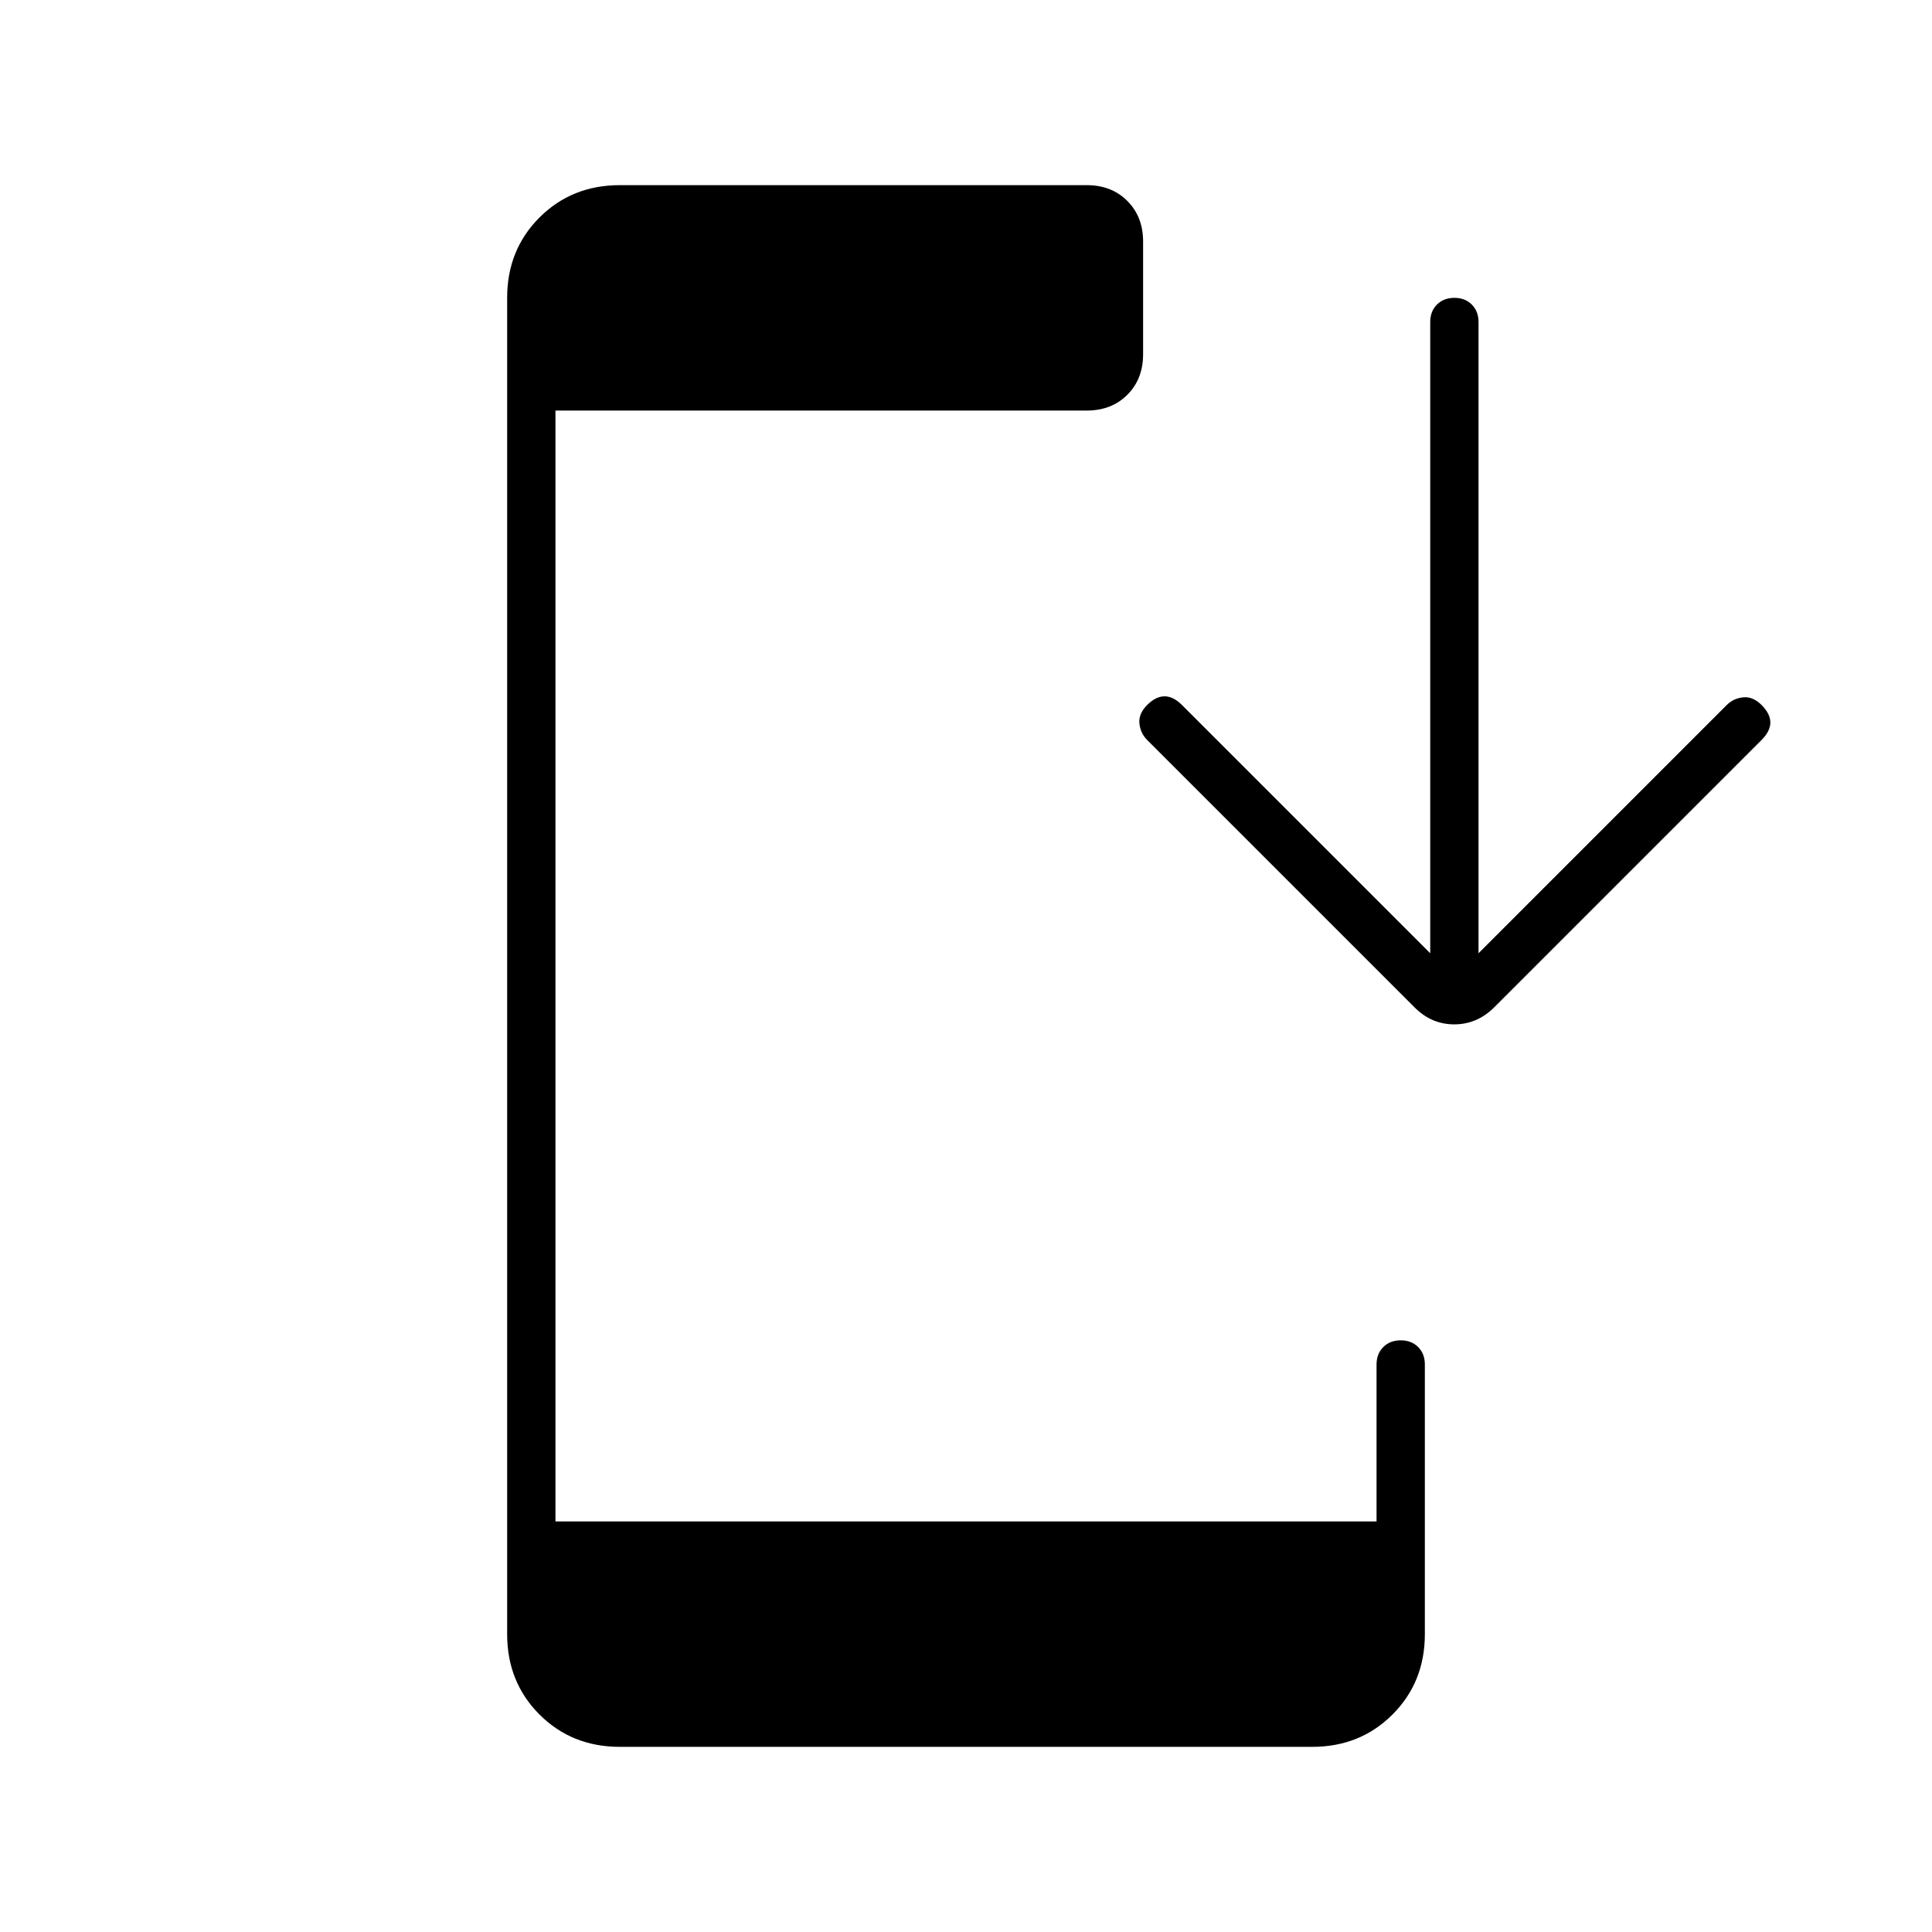 <svg xmlns="http://www.w3.org/2000/svg" height="40" viewBox="0 -960 960 960" width="40"><path d="M308-92q-23.85 0-39.93-16.07Q252-124.15 252-148v-664q0-23.85 16.07-39.93Q284.15-868 308-868h232q12.32 0 20.16 7.84Q568-852.31 568-840v56.01q0 12.32-7.84 20.16Q552.32-756 540-756H276v552h408v-78q0-5.32 3.35-8.66 3.34-3.34 8.66-3.34t8.66 3.34Q708-287.32 708-282v134q0 23.85-16.07 39.93Q675.85-92 652-92H308Zm402.67-394.33V-800q0-5.32 3.34-8.66 3.35-3.34 8.67-3.34t8.65 3.34q3.34 3.34 3.34 8.66v313.67L858-609.67q3.33-3.33 8.17-3.83 4.83-.5 9.16 3.83 4.34 4.34 4.34 8.67t-4.34 8.67l-133 133q-8.45 8.33-19.72 8.33-11.28 0-19.61-8.33l-133-133q-3.33-3.34-3.83-8.17t3.83-9.17q4.33-4.33 8.67-4.33 4.33 0 8.66 4.33l123.34 123.34Z"/></svg>